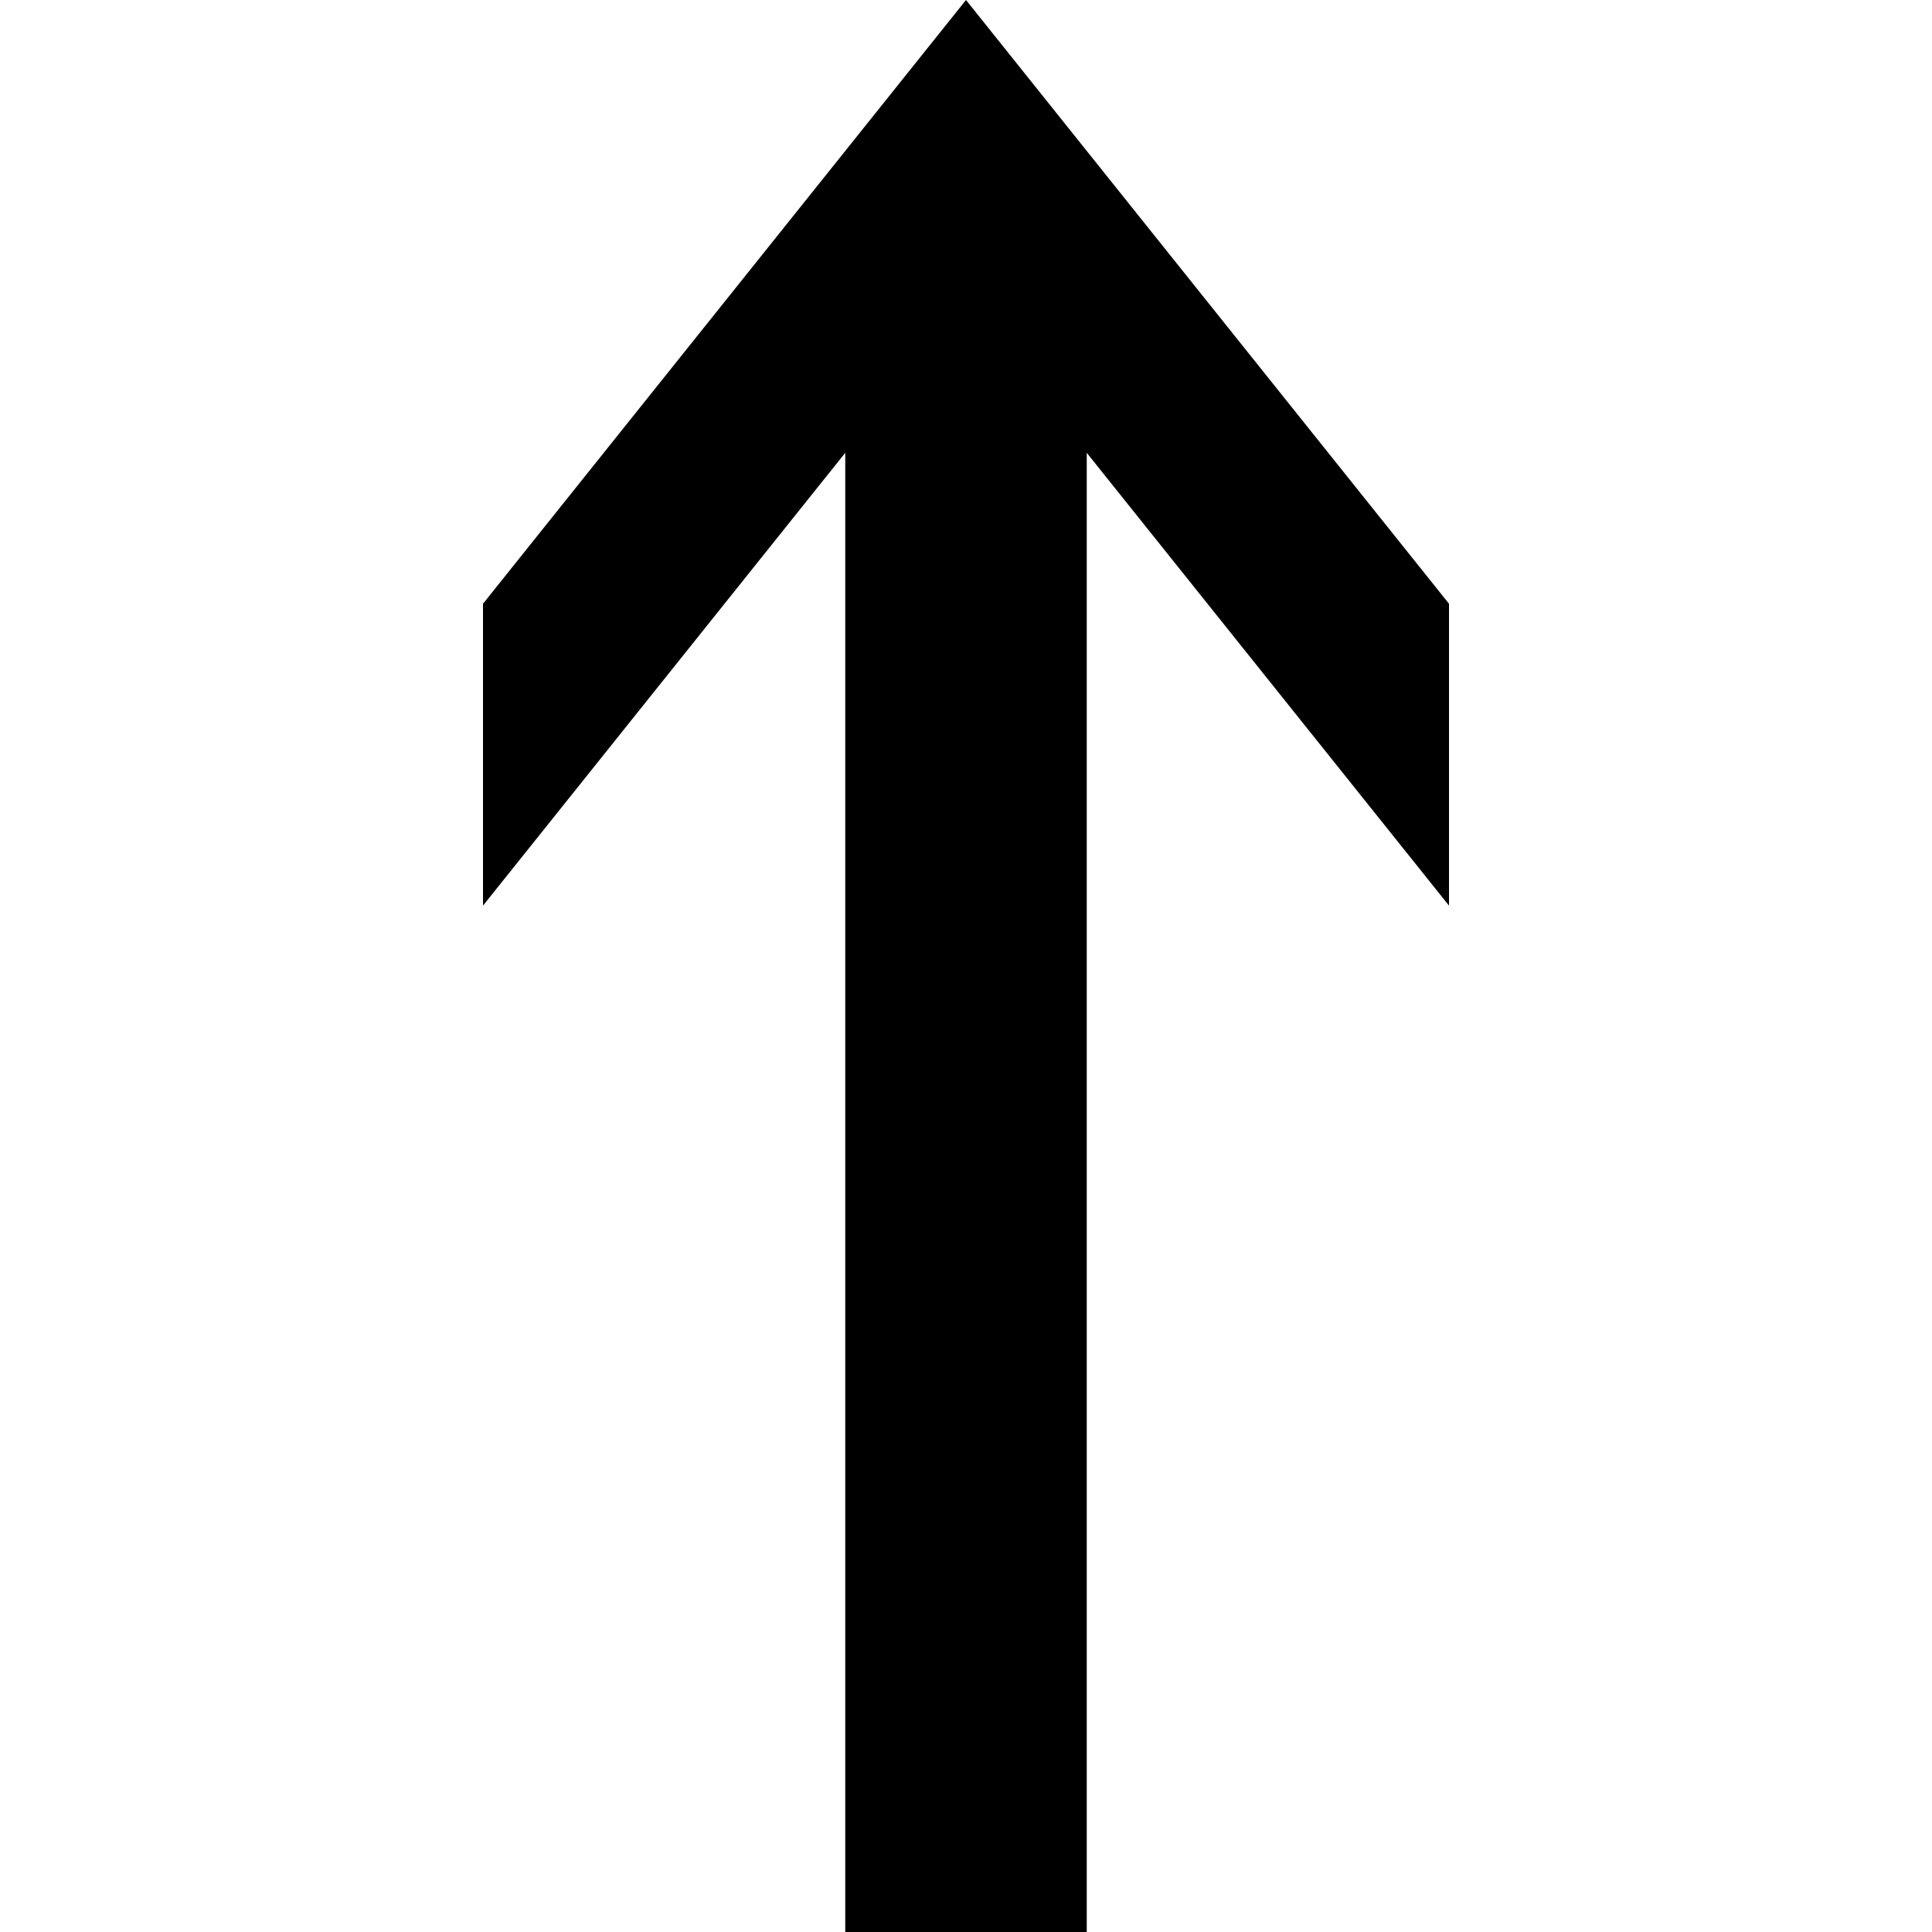<svg xmlns="http://www.w3.org/2000/svg" version="1.1" data-icon="arrow-top-line-acute" width="16" height="16" data-container-transform="translate(4 0)" viewBox="0 0 16 16">
  <g transform="translate(4)">
    <path d="M4 0l-4 5v2.5l3-3.75v12.25h2v-12.25l3 3.75v-2.5l-4-5z" />
  </g>
</svg>
